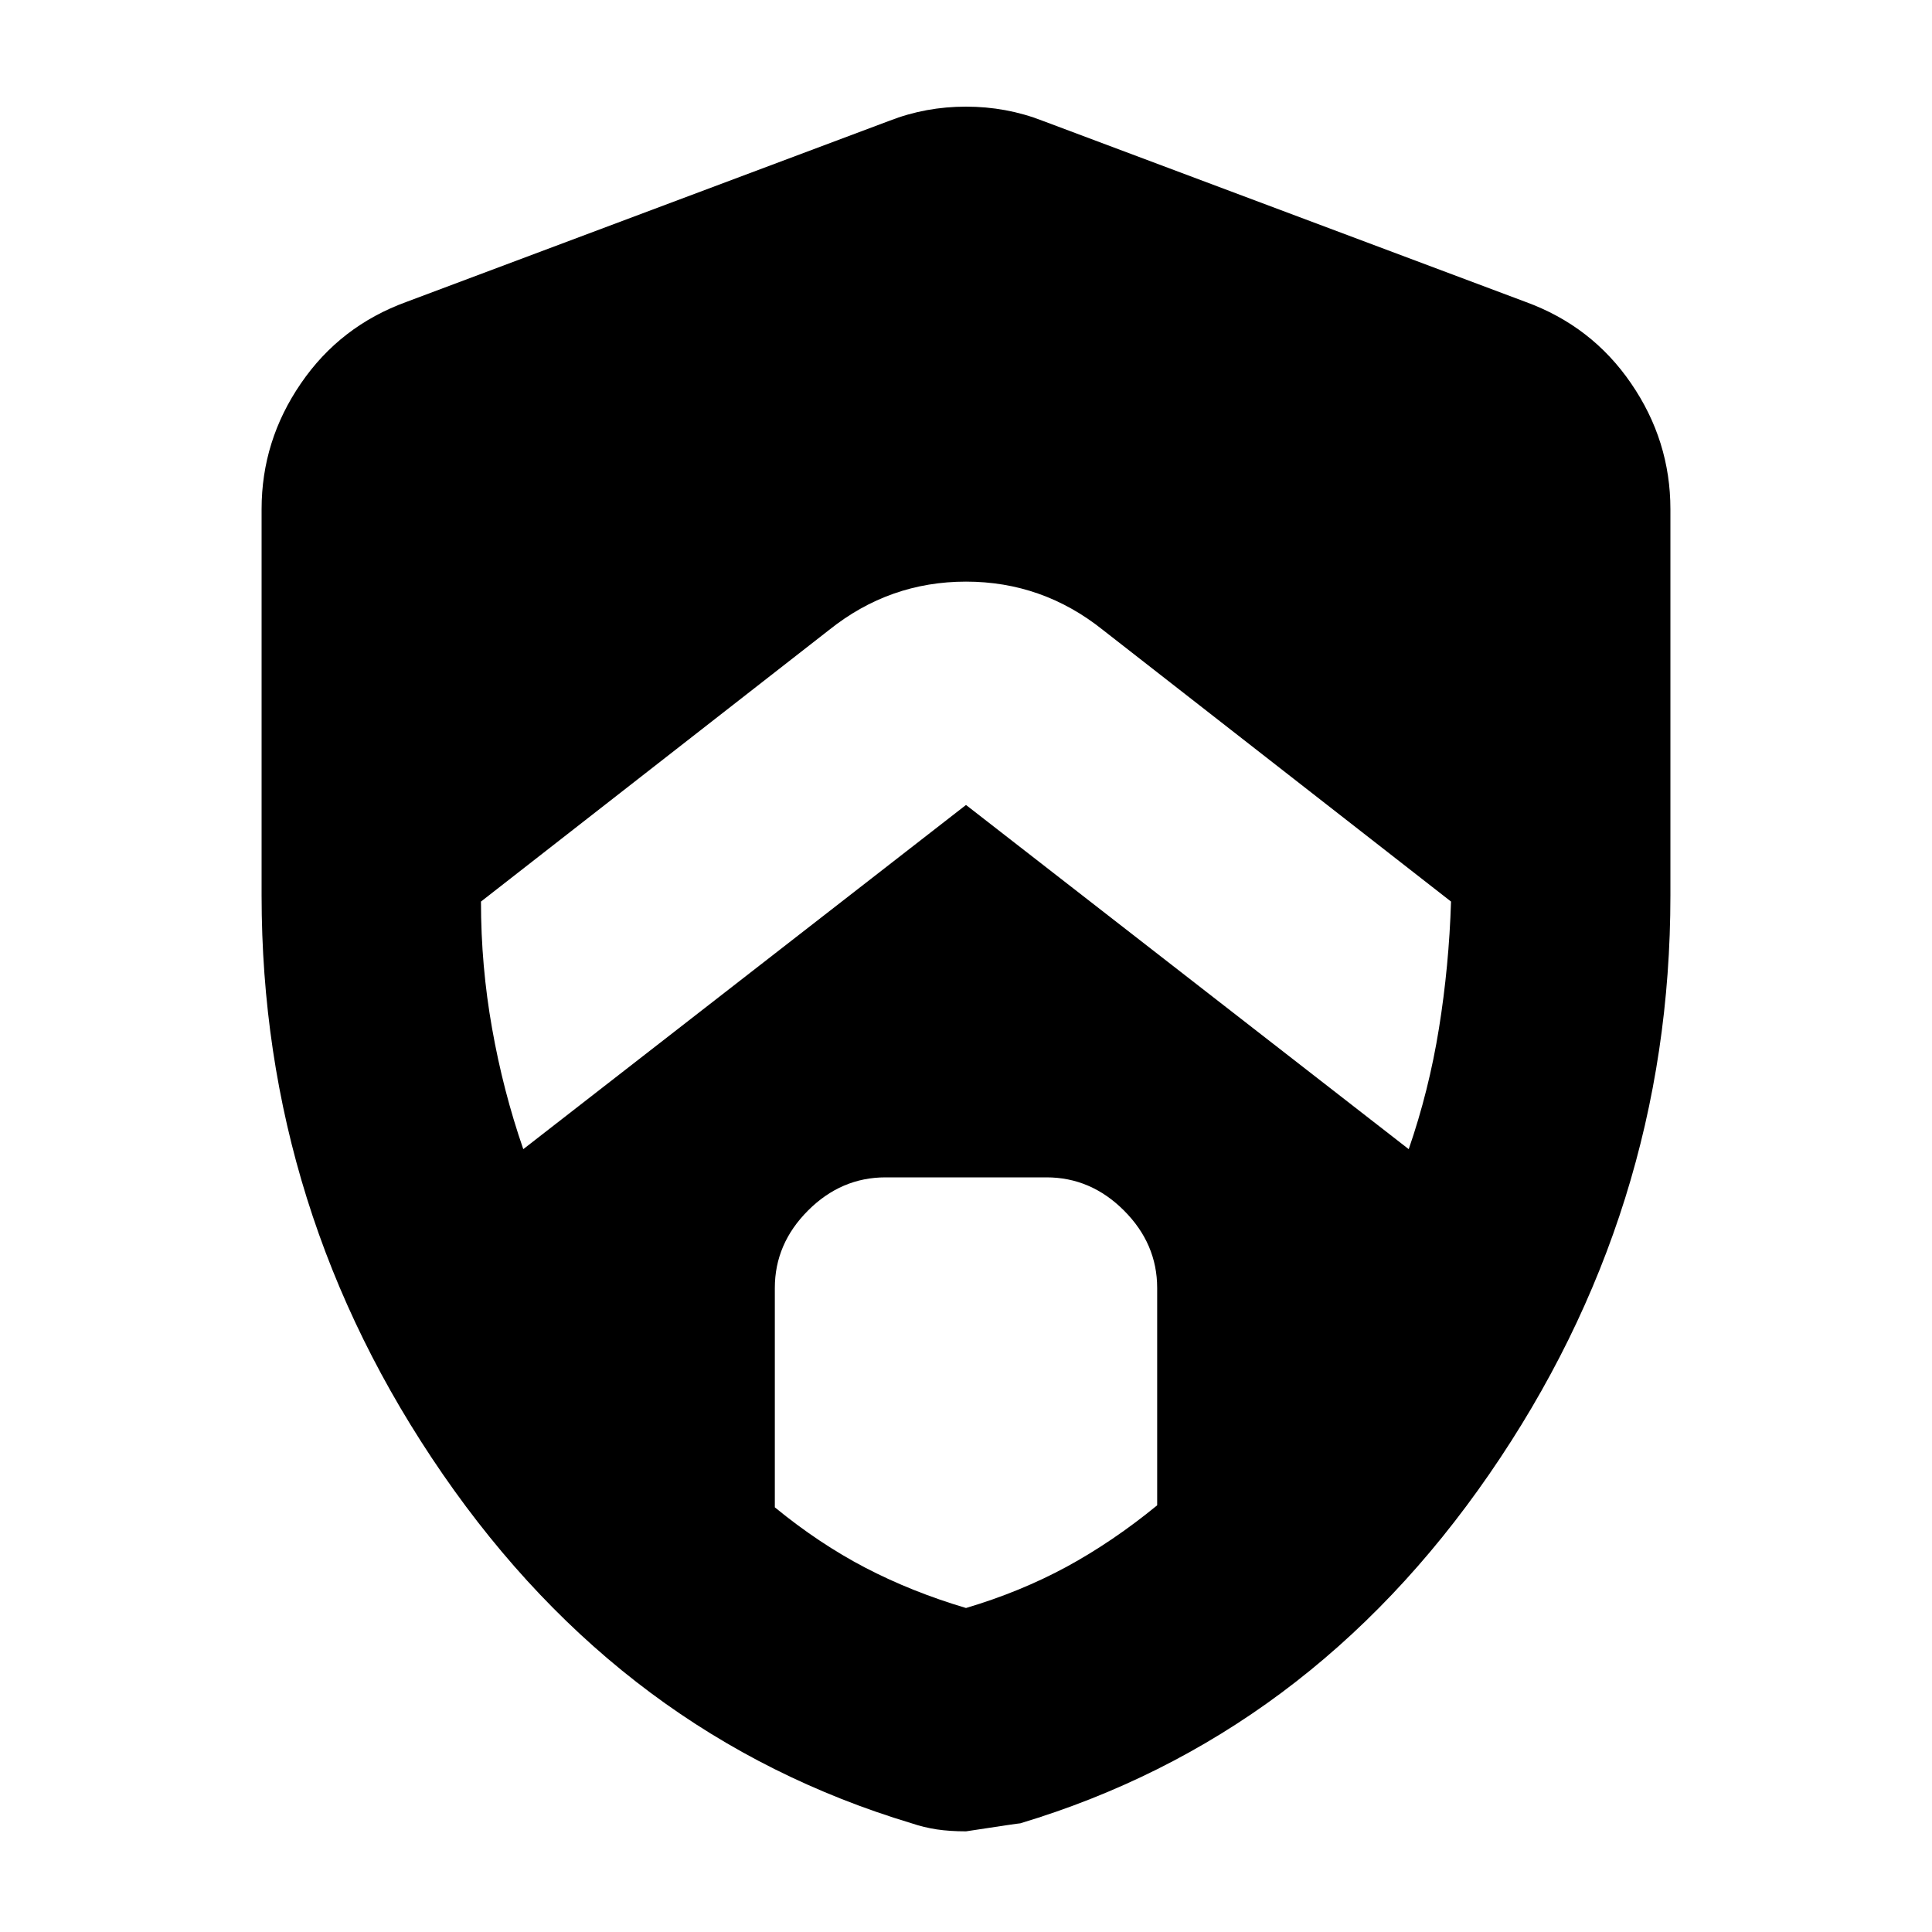 <svg xmlns="http://www.w3.org/2000/svg" height="20" width="20"><path d="M5.417 11.896 10 8.333l4.583 3.563q.209-.604.313-1.25.104-.646.125-1.313l-3.604-2.812q-.625-.5-1.417-.5t-1.417.5L4.979 9.333q0 .667.115 1.313.114.646.323 1.25ZM10 16.646q.562-.167 1.042-.427.479-.261.937-.636v-2.25q0-.458-.344-.802-.343-.343-.802-.343H9.167q-.459 0-.802.343-.344.344-.344.802v2.271q.458.375.937.625.48.25 1.042.417Zm0 2.312q-.167 0-.302-.02-.136-.021-.26-.063-2.98-.896-4.855-3.615-1.875-2.718-1.875-5.989v-4q0-.709.407-1.302.406-.594 1.093-.844l5-1.875q.375-.146.792-.146.417 0 .792.146l5 1.875q.687.25 1.093.844.407.593.407 1.302v4q0 3.271-1.875 5.989-1.875 2.719-4.855 3.615-.02 0-.562.083Z"/></svg>